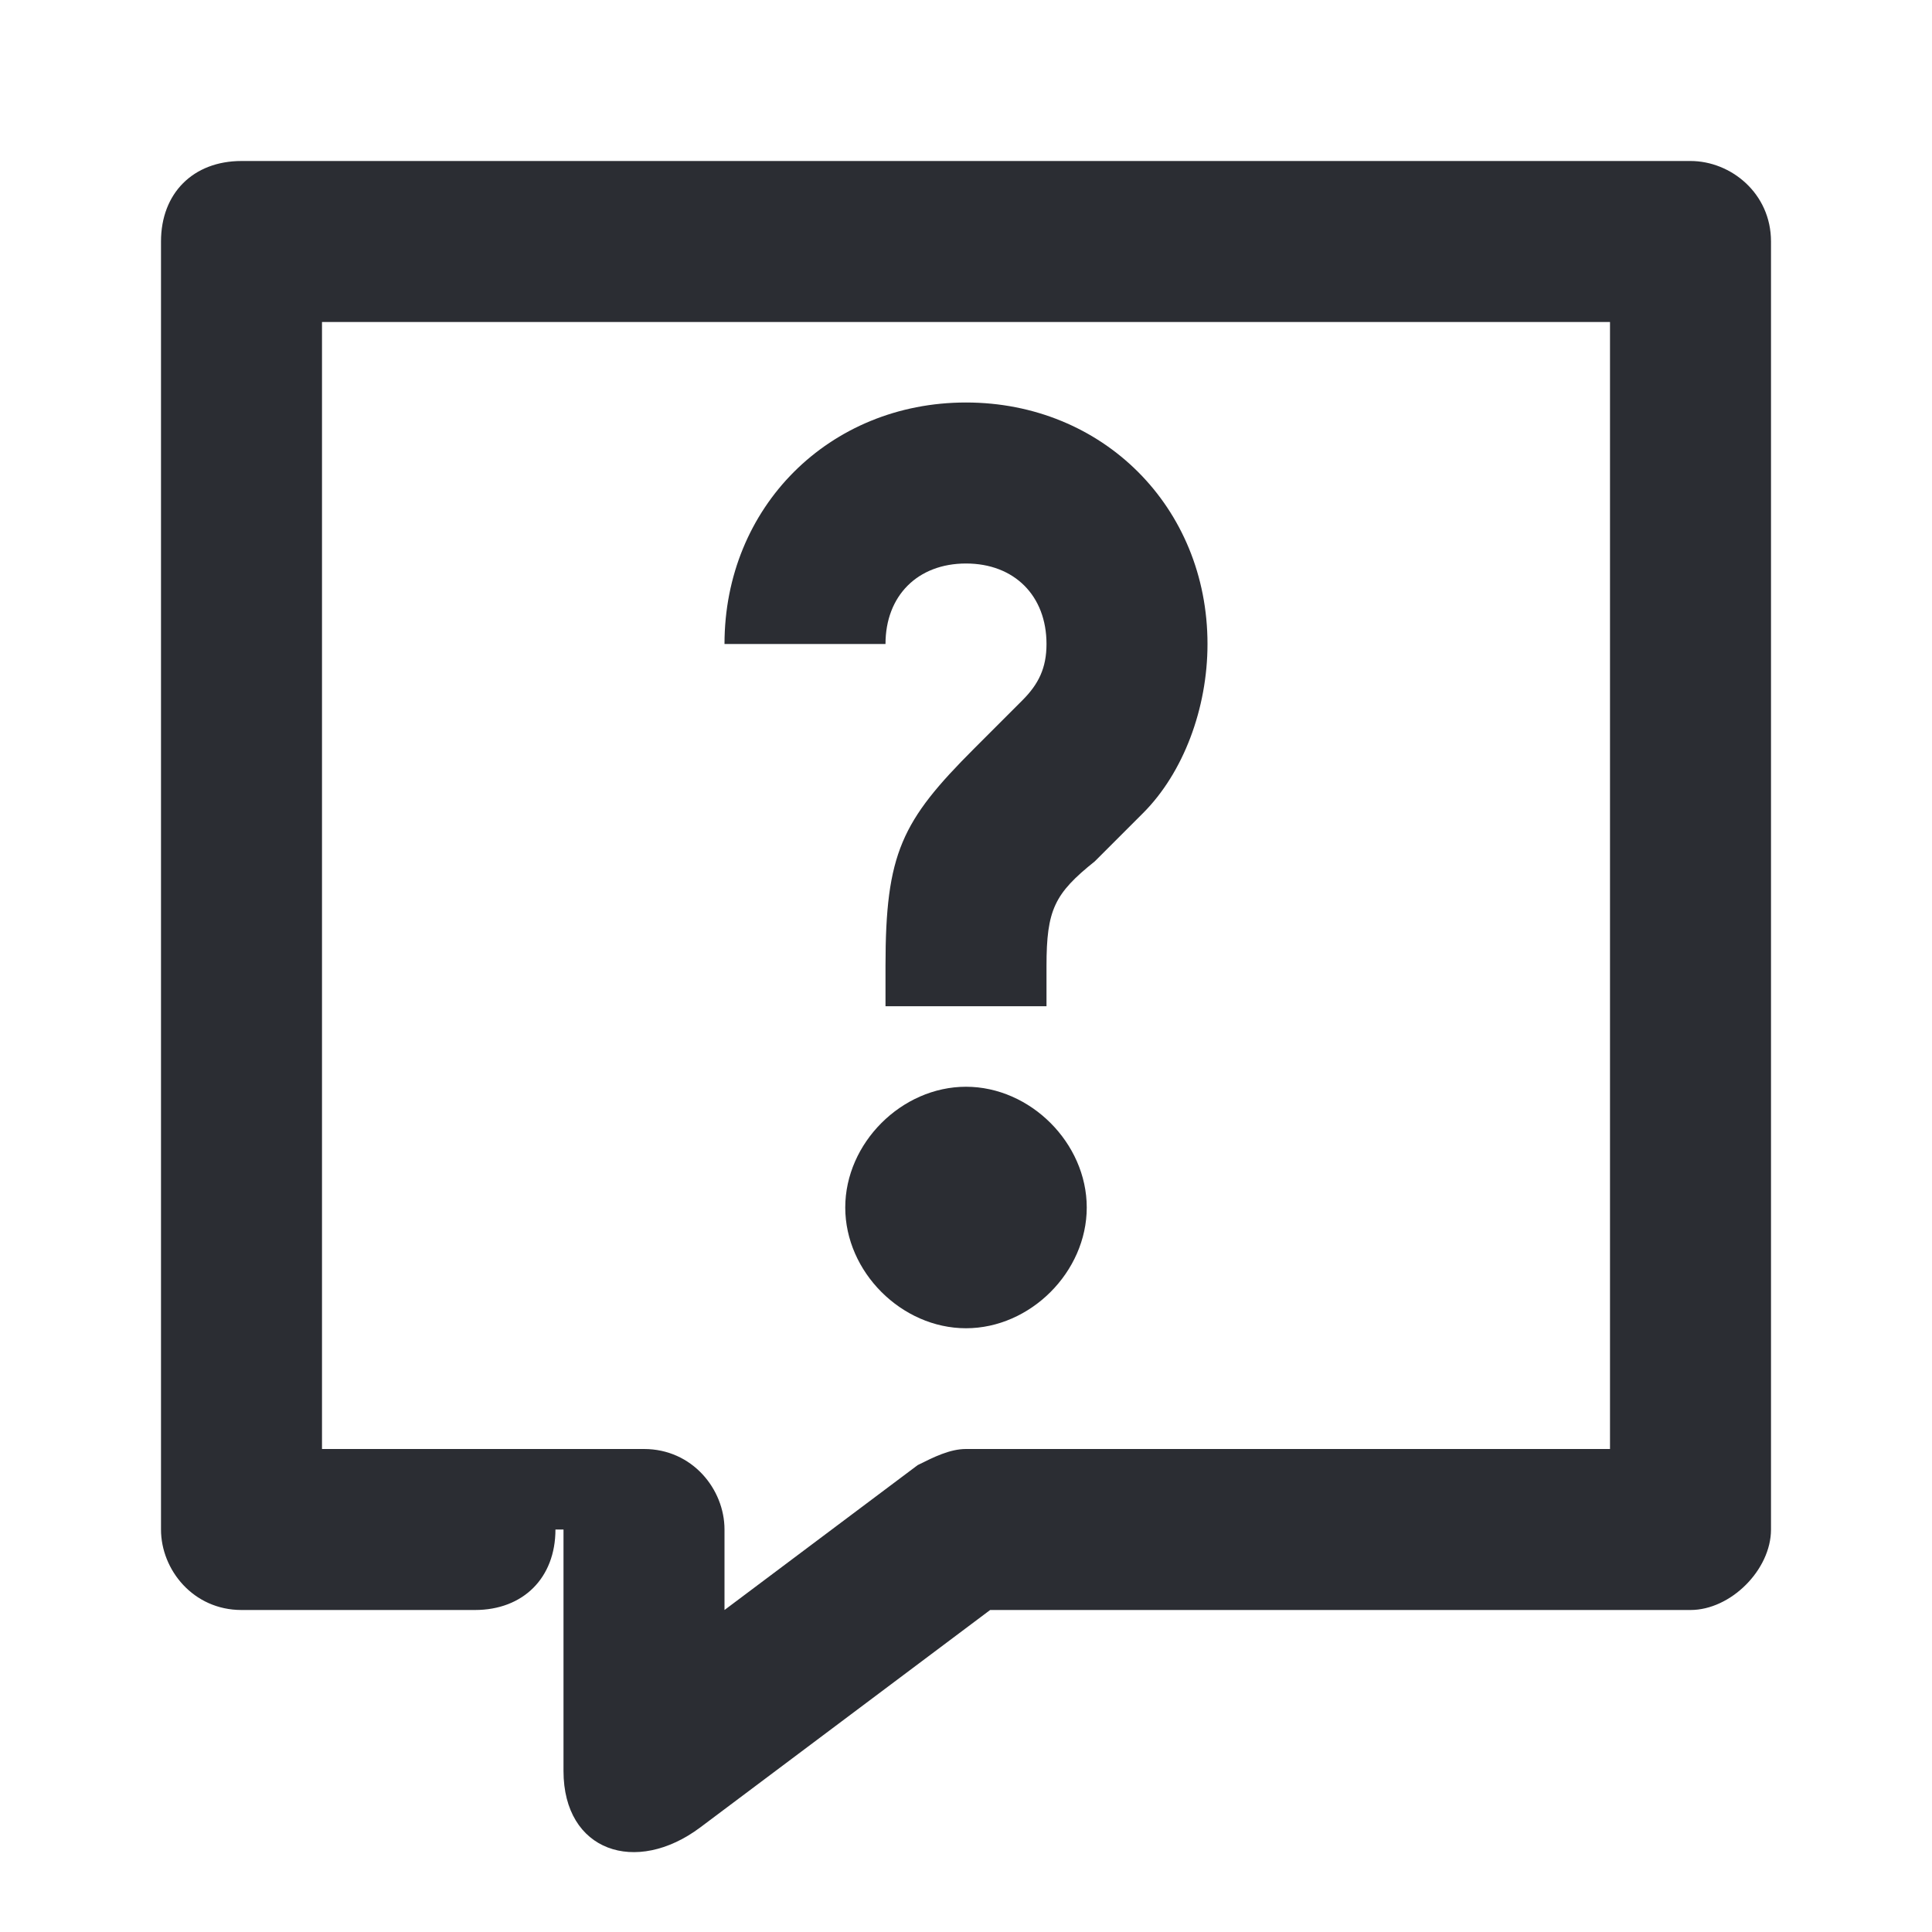 <svg width="24" height="24" viewBox="0 0 24 24" fill="none" xmlns="http://www.w3.org/2000/svg">
<path d="M9 8H11C11 7.4 11.4 7 12 7C12.6 7 13 7.4 13 8C13 8.3 12.9 8.5 12.7 8.7L12.1 9.3C11.2 10.2 11 10.6 11 12V12.5H13V12C13 11.3 13.1 11.1 13.6 10.7L14.2 10.1C14.7 9.6 15 8.8 15 8C15 6.3 13.7 5 12 5C10.3 5 9 6.3 9 8ZM12 16.5C12.8 16.5 13.5 15.8 13.5 15C13.5 14.2 12.8 13.5 12 13.5C11.2 13.5 10.5 14.2 10.5 15C10.5 15.8 11.2 16.5 12 16.5ZM4 18V4H20V18H12C11.8 18 11.6 18.1 11.4 18.2L9 20V19C9 18.5 8.6 18 8 18H4ZM3 2C2.4 2 2 2.4 2 3V19C2 19.5 2.4 20 3 20H5.9C6.5 20 6.9 19.6 6.9 19H7V22C7 23 7.9 23.3 8.7 22.7L12.3 20H21C21.5 20 22 19.5 22 19V3C22 2.4 21.5 2 21 2H3Z" fill="#2B2D33"/>
</svg>
